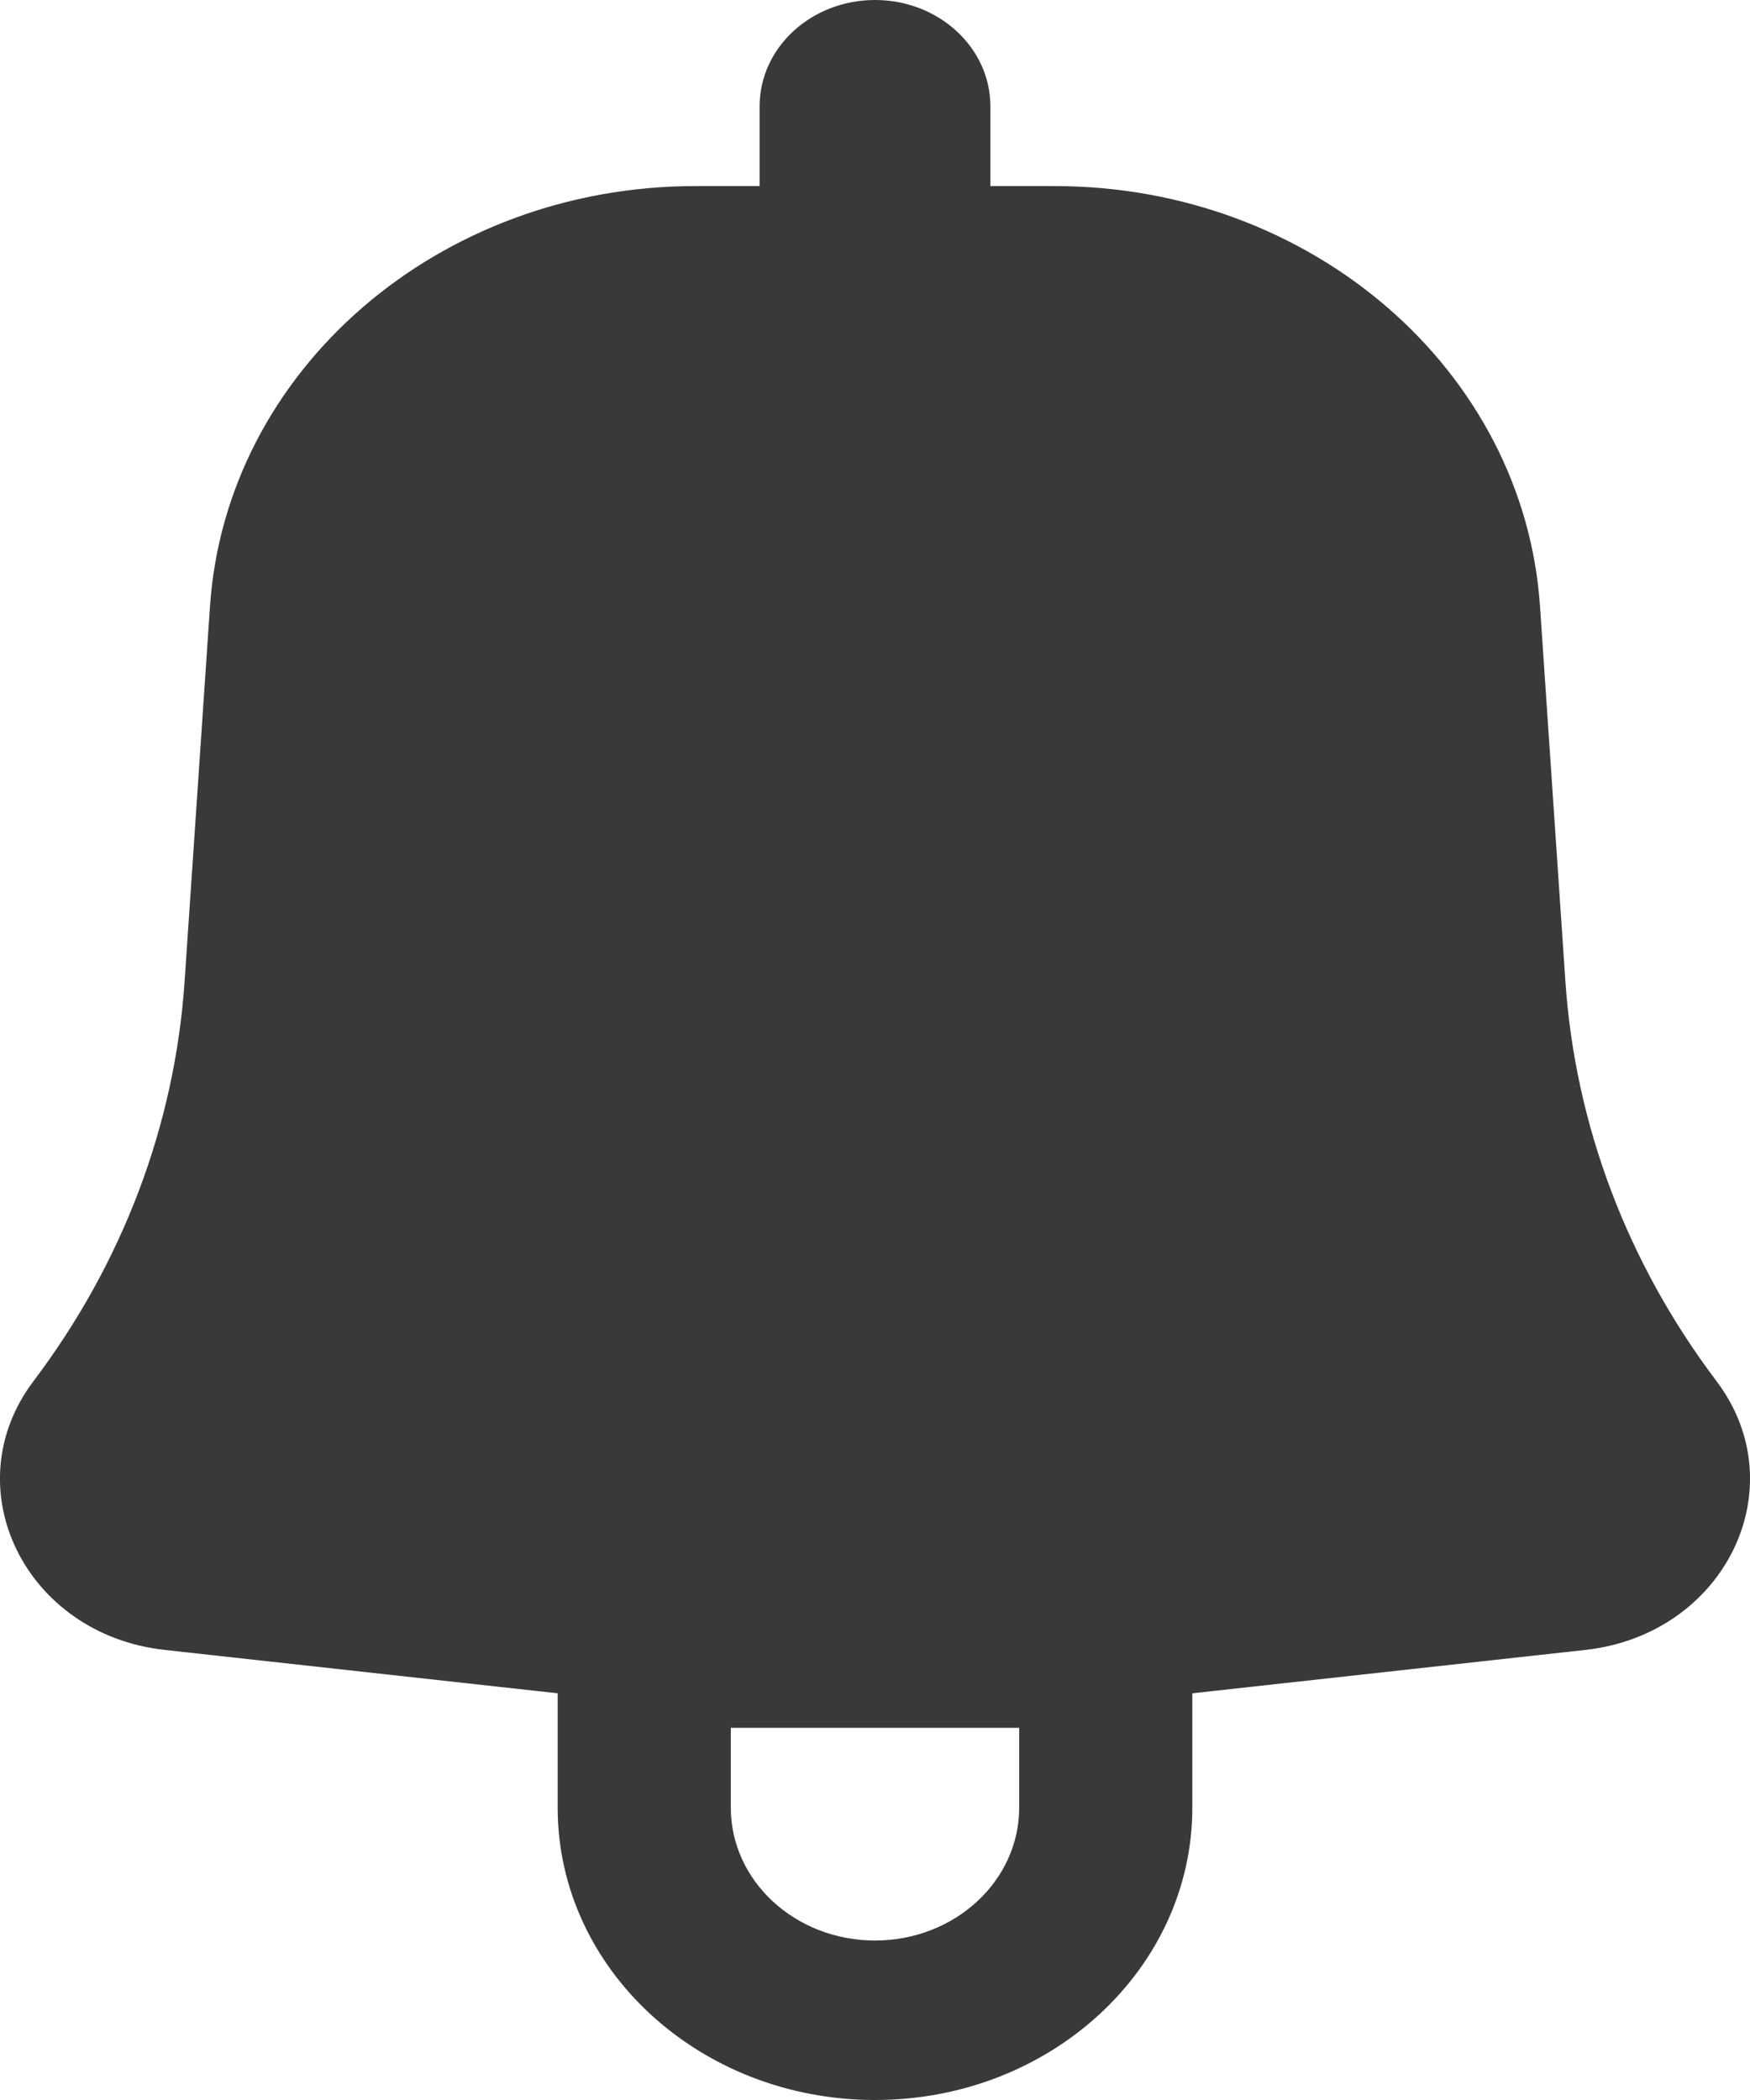 <svg width="15" height="18" viewBox="0 0 15 18" fill="none" xmlns="http://www.w3.org/2000/svg">
<path fill-rule="evenodd" clip-rule="evenodd" d="M8.489 0.911C8.489 0.408 8.046 0 7.5 0C6.954 0 6.511 0.408 6.511 0.911V1.595H5.96C3.759 1.595 1.938 3.172 1.8 5.196L1.582 8.416C1.498 9.644 1.051 10.827 0.288 11.837C-0.401 12.749 0.213 14.009 1.41 14.142L4.78 14.514V15.494C4.78 16.878 5.998 18 7.5 18C9.002 18 10.22 16.878 10.22 15.494V14.514L13.59 14.142C14.787 14.009 15.401 12.749 14.712 11.837C13.949 10.827 13.502 9.644 13.418 8.416L13.2 5.196C13.062 3.172 11.241 1.595 9.04 1.595H8.489V0.911ZM6.264 15.494C6.264 16.123 6.817 16.633 7.5 16.633C8.183 16.633 8.736 16.123 8.736 15.494V14.81H6.264V15.494Z" fill="#393939"/>
</svg>
